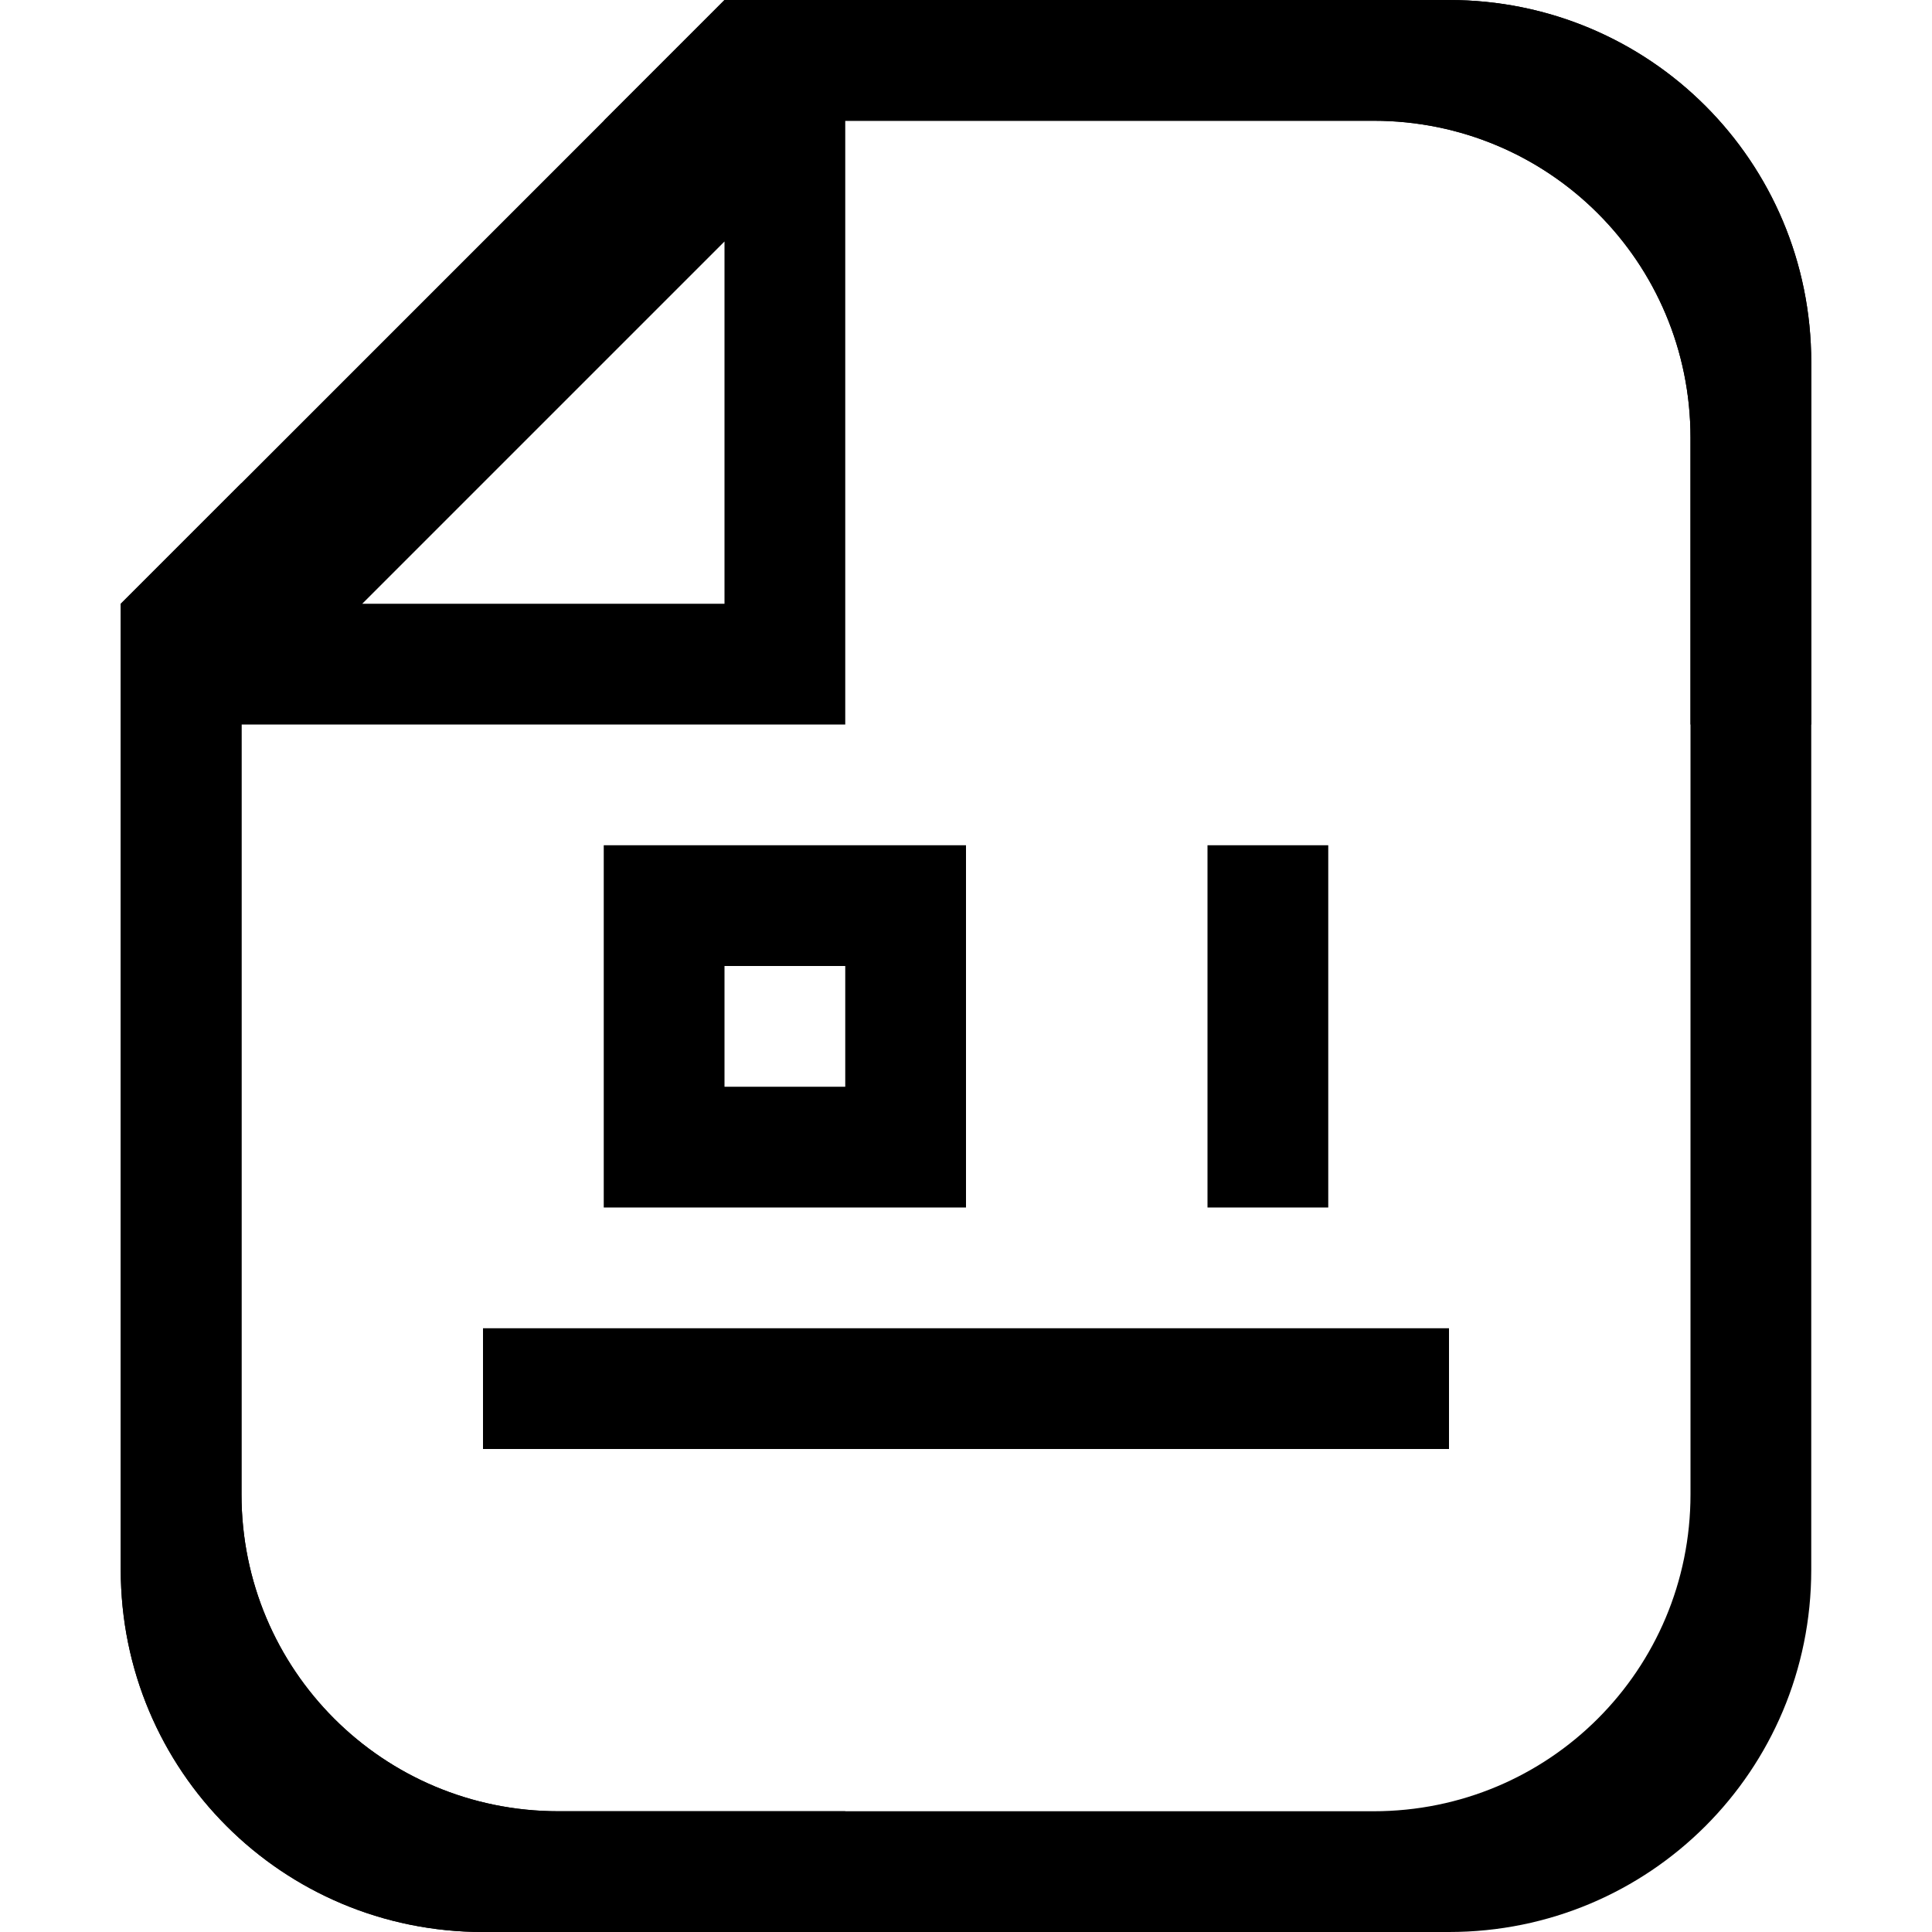 <?xml version="1.0" encoding="UTF-8" standalone="no"?>
<svg
   width="16"
   height="16"
   viewBox="0 0 16 16"
   version="1.1"
   id="svg5"
   inkscape:version="1.1.1 (3bf5ae0d25, 2021-09-20, custom)"
   sodipodi:docname="x-office-drawing-symbolic.svg"
   xmlns:inkscape="http://www.inkscape.org/namespaces/inkscape"
   xmlns:sodipodi="http://sodipodi.sourceforge.net/DTD/sodipodi-0.dtd"
   xmlns="http://www.w3.org/2000/svg"
   xmlns:svg="http://www.w3.org/2000/svg"
   xmlns:rdf="http://www.w3.org/1999/02/22-rdf-syntax-ns#"
   xmlns:cc="http://creativecommons.org/ns#"
   xmlns:dc="http://purl.org/dc/elements/1.1/">
  <sodipodi:namedview
     id="namedview7"
     pagecolor="#ffffff"
     bordercolor="#666666"
     borderopacity="1.0"
     inkscape:pageshadow="2"
     inkscape:pageopacity="0.0"
     inkscape:pagecheckerboard="0"
     inkscape:document-units="px"
     showgrid="false"
     inkscape:zoom="8.8776833"
     inkscape:cx="7.547014"
     inkscape:cy="9.124002"
     inkscape:window-width="1366"
     inkscape:window-height="707"
     inkscape:window-x="0"
     inkscape:window-y="0"
     inkscape:window-maximized="1"
     inkscape:current-layer="layer1"
     inkscape:document-rotation="0"
     showguides="false">
    <inkscape:grid
       type="xygrid"
       id="grid824" />
  </sodipodi:namedview>
  <defs
     id="defs2" />
  <g
     inkscape:label="Capa 1"
     inkscape:groupmode="layer"
     id="layer1">
    <path
       id="rect929"
       style="stroke-width:1.038;stroke-linecap:round;stroke-linejoin:round;stroke-dasharray:4.151, 4.151;fill-opacity:1"
       d="M 6 0 L 5 1 L 2 4 L 1 5 L 1 13 C 1 14.662 2.338 16 4 16 L 7 16 L 7 15 L 4.625 15 C 3.171 15 2 13.829 2 12.375 L 2 6 L 7 6 L 7 1 L 11.375 1 C 12.829 1 14 2.171 14 3.625 L 14 6 L 15 6 L 15 3 C 15 1.338 13.662 0 12 0 L 6 0 z M 6 2 L 6 5 L 3 5 L 6 2 z " />
    <path
       id="rect927"
       style="stroke-linecap:round;stroke-linejoin:round;fill-opacity:1"
       d="M 6 0 L 5 1 L 11.375 1 C 12.829 1 14 2.171 14 3.625 L 14 12.375 C 14 13.829 12.829 15 11.375 15 L 4.625 15 C 3.171 15 2 13.829 2 12.375 L 2 4 L 1 5 L 1 13 C 1 14.662 2.338 16 4 16 L 12 16 C 13.662 16 15 14.662 15 13 L 15 3 C 15 1.338 13.662 0 12 0 L 6 0 z " />
    <rect
       style="fill-opacity:1;stroke-width:0.433;stroke-linecap:round;stroke-linejoin:round"
       id="rect889-3-35"
       width="3"
       height="1"
       x="7"
       y="-11"
       ry="0"
       transform="rotate(90)" />
    <path
       id="rect889-3-3"
       style="fill-opacity:1;stroke-width:0.75;stroke-linecap:round;stroke-linejoin:round"
       d="M 5,7 V 10 H 8 V 7 Z M 6,8 H 7 V 9 H 6 Z" />
    <rect
       style="fill-opacity:1;stroke-width:0.707;stroke-linecap:round;stroke-linejoin:round"
       id="rect889-3-6"
       width="8"
       height="1"
       x="4"
       y="11"
       ry="0" />
  </g>
</svg>
